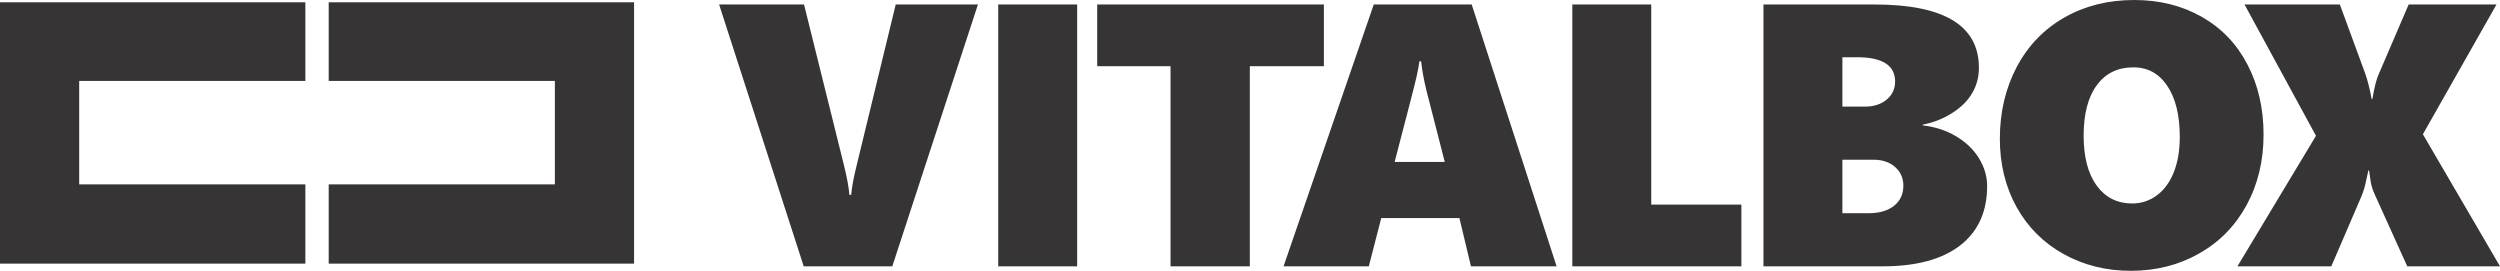 <?xml version="1.0" encoding="UTF-8"?>
<!DOCTYPE svg PUBLIC "-//W3C//DTD SVG 1.1//EN" "http://www.w3.org/Graphics/SVG/1.1/DTD/svg11.dtd">
<!-- Creator: CorelDRAW X7 -->
<svg xmlns="http://www.w3.org/2000/svg" xml:space="preserve" width="290.762in" height="31.496in" version="1.1" style="shape-rendering:geometricPrecision; text-rendering:geometricPrecision; image-rendering:optimizeQuality; fill-rule:evenodd; clip-rule:evenodd"
viewBox="0 0 70809 7670"
 xmlns:xlink="http://www.w3.org/1999/xlink">
 <defs>
  <style type="text/css">
   <![CDATA[
    .fil1 {fill:#373435}
    .fil0 {fill:#373435;fill-rule:nonzero}
   ]]>
  </style>
 </defs>
 <g id="Layer_x0020_1">
  <g id="_1022549664">
   <g>
    <path class="fil0" d="M25273 7543l-2509 0 -2396 -7416 2405 0 1134 4566c90,368 139,645 150,827l51 0c21,-232 76,-518 161,-859l1101 -4534 2329 0 -2426 7416zm3000 0l0 -7416 2236 0 0 7416 -2236 0zm7127 -5668l0 5668 -2246 0 0 -5668 -2077 0 0 -1748 6420 0 0 1748 -2097 0zm6263 5668l-327 -1367 -2214 0 -352 1367 -2415 0 2555 -7416 2774 0 2405 7416 -2426 0zm-1411 -5806l-51 0c-7,83 -30,219 -73,408 -40,191 -251,1005 -627,2442l1420 0 -517 -2016c-73,-297 -124,-576 -152,-834zm4282 5806l0 -7416 2235 0 0 5668 2553 0 0 1748 -4788 0z"/>
    <path class="fil0" d="M56283 5267c0,728 -255,1289 -765,1685 -510,393 -1239,591 -2188,591l-3383 0 0 -7416 3150 0c1969,0 2953,599 2953,1794 0,260 -62,496 -188,712 -123,215 -312,404 -566,566 -253,163 -532,272 -836,331l0 21c352,40 668,145 949,312 279,168 494,376 646,625 152,251 228,511 228,779zm-2607 -2959c0,-458 -360,-687 -1080,-687l-413 0 0 1398 646 0c247,0 452,-67 609,-199 159,-133 238,-302 238,-512zm234 2950c0,-213 -78,-390 -234,-528 -155,-137 -360,-206 -614,-206l-879 0 0 1515 745 0c302,0 542,-71 718,-210 175,-140 264,-331 264,-571zm10202 -1446c0,745 -161,1411 -481,1999 -321,588 -769,1045 -1345,1370 -576,327 -1220,489 -1935,489 -696,0 -1330,-157 -1900,-473 -570,-316 -1015,-759 -1333,-1330 -316,-570 -475,-1216 -475,-1937 0,-755 161,-1433 480,-2037 321,-604 772,-1070 1351,-1399 579,-330 1238,-494 1976,-494 710,0 1345,157 1905,473 561,316 994,767 1299,1351 306,584 458,1247 458,1988zm-2373 64c0,-609 -117,-1090 -352,-1441 -235,-351 -554,-528 -960,-528 -445,0 -791,169 -1038,507 -249,337 -373,814 -373,1432 0,602 124,1073 369,1410 247,338 581,507 1005,507 259,0 491,-76 697,-228 207,-151 367,-369 480,-651 115,-283 172,-618 172,-1008zm6443 3667l-920 -2034c-60,-127 -99,-253 -117,-376 -19,-122 -33,-223 -44,-302l-21 0c-20,83 -44,191 -72,327 -27,134 -68,264 -119,392l-858 1993 -2659 0 2225 -3697 -2024 -3719 2700 0 719 1957c65,183 127,423 182,723l21 0c54,-337 118,-582 190,-732l837 -1948 2488 0 -2085 3676 2184 3740 -2627 0z"/>
   </g>
   <polygon class="fil1" points="0,65 8649,65 8649,2292 2243,2292 2243,5222 8649,5222 8649,7467 0,7467 "/>
   <polygon class="fil1" points="17959,65 9310,65 9310,2292 15716,2292 15716,5222 9310,5222 9310,7467 17959,7467 "/>
  </g>
 </g>
</svg>
